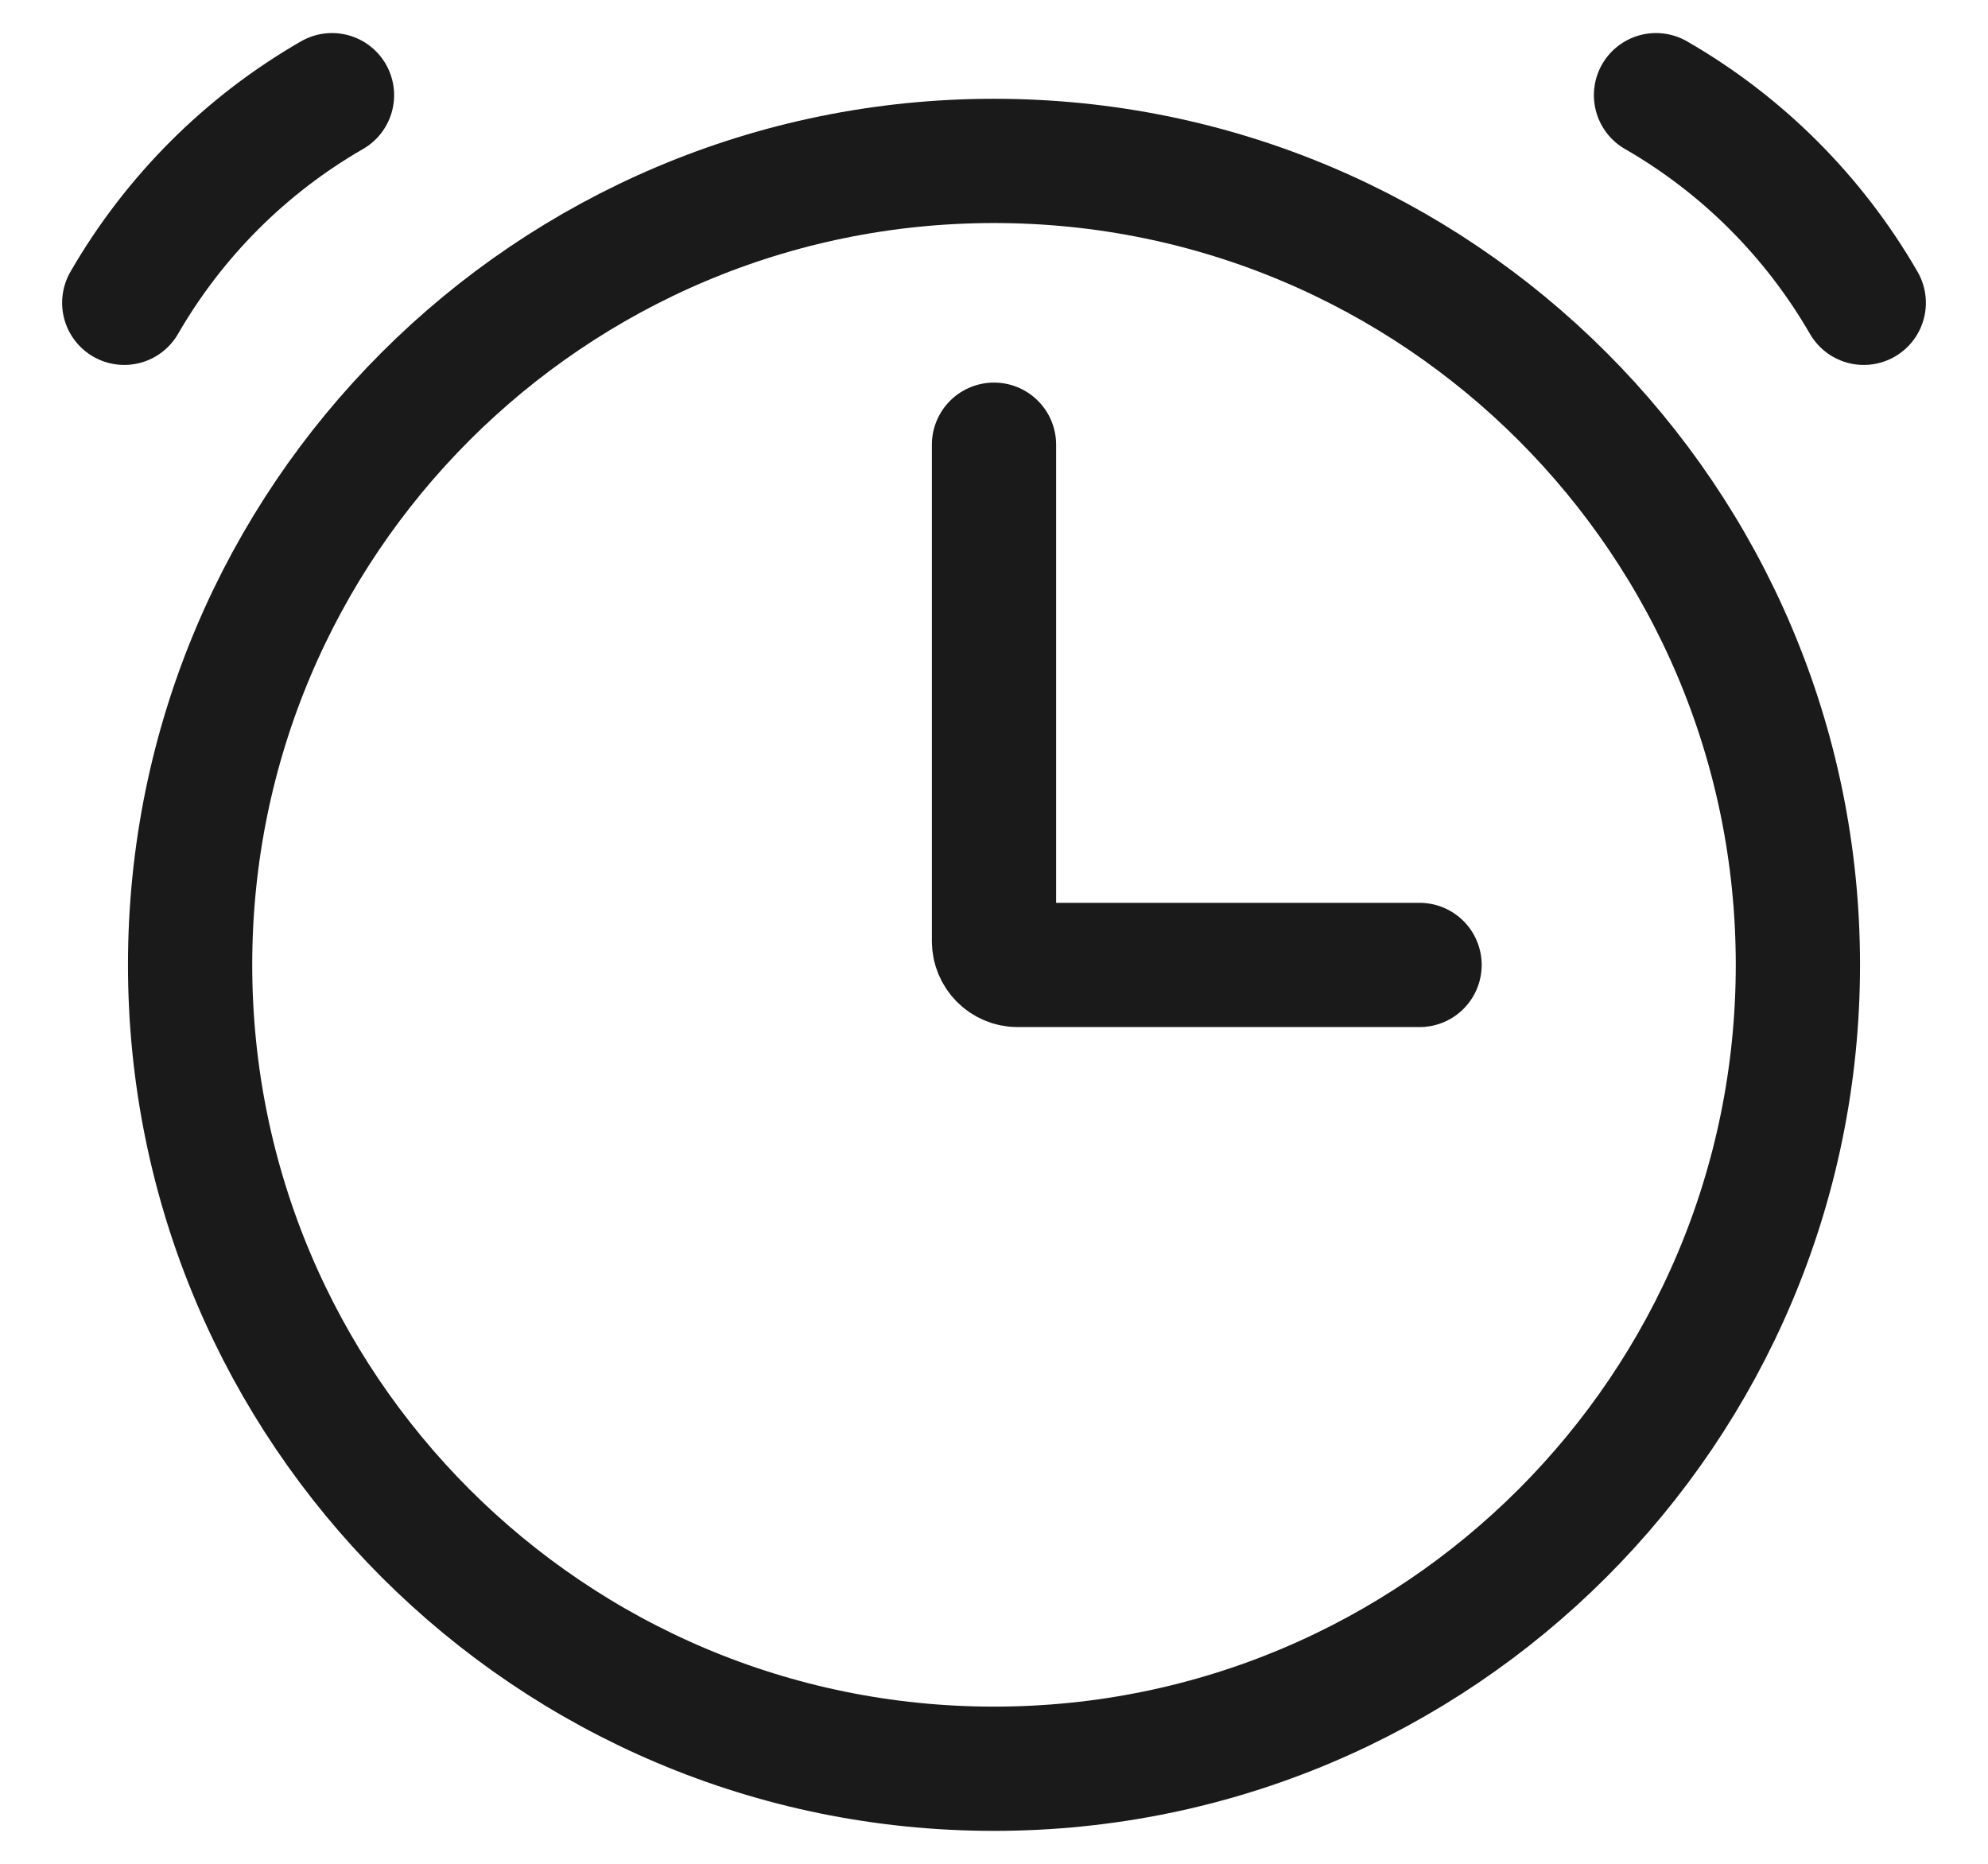 <svg width="16" height="15" viewBox="0 0 16 15" fill="none" xmlns="http://www.w3.org/2000/svg">
<g id="Group">
<path id="Vector" d="M8 14.235C11.573 14.235 14.47 11.338 14.47 7.765C14.47 4.192 11.573 1.295 8 1.295C4.427 1.295 1.53 4.192 1.53 7.765C1.53 11.338 4.427 14.235 8 14.235Z" stroke="#1A1A1A"/>
<path id="Vector_2" d="M2.672 0.766C1.977 1.166 1.401 1.743 1 2.437M13.328 0.766C14.023 1.166 14.599 1.743 15 2.437M8 3.579V7.575C8 7.68 8.085 7.766 8.19 7.766H11.425" stroke="#1A1A1A" stroke-linecap="round"/>
</g>
</svg>
